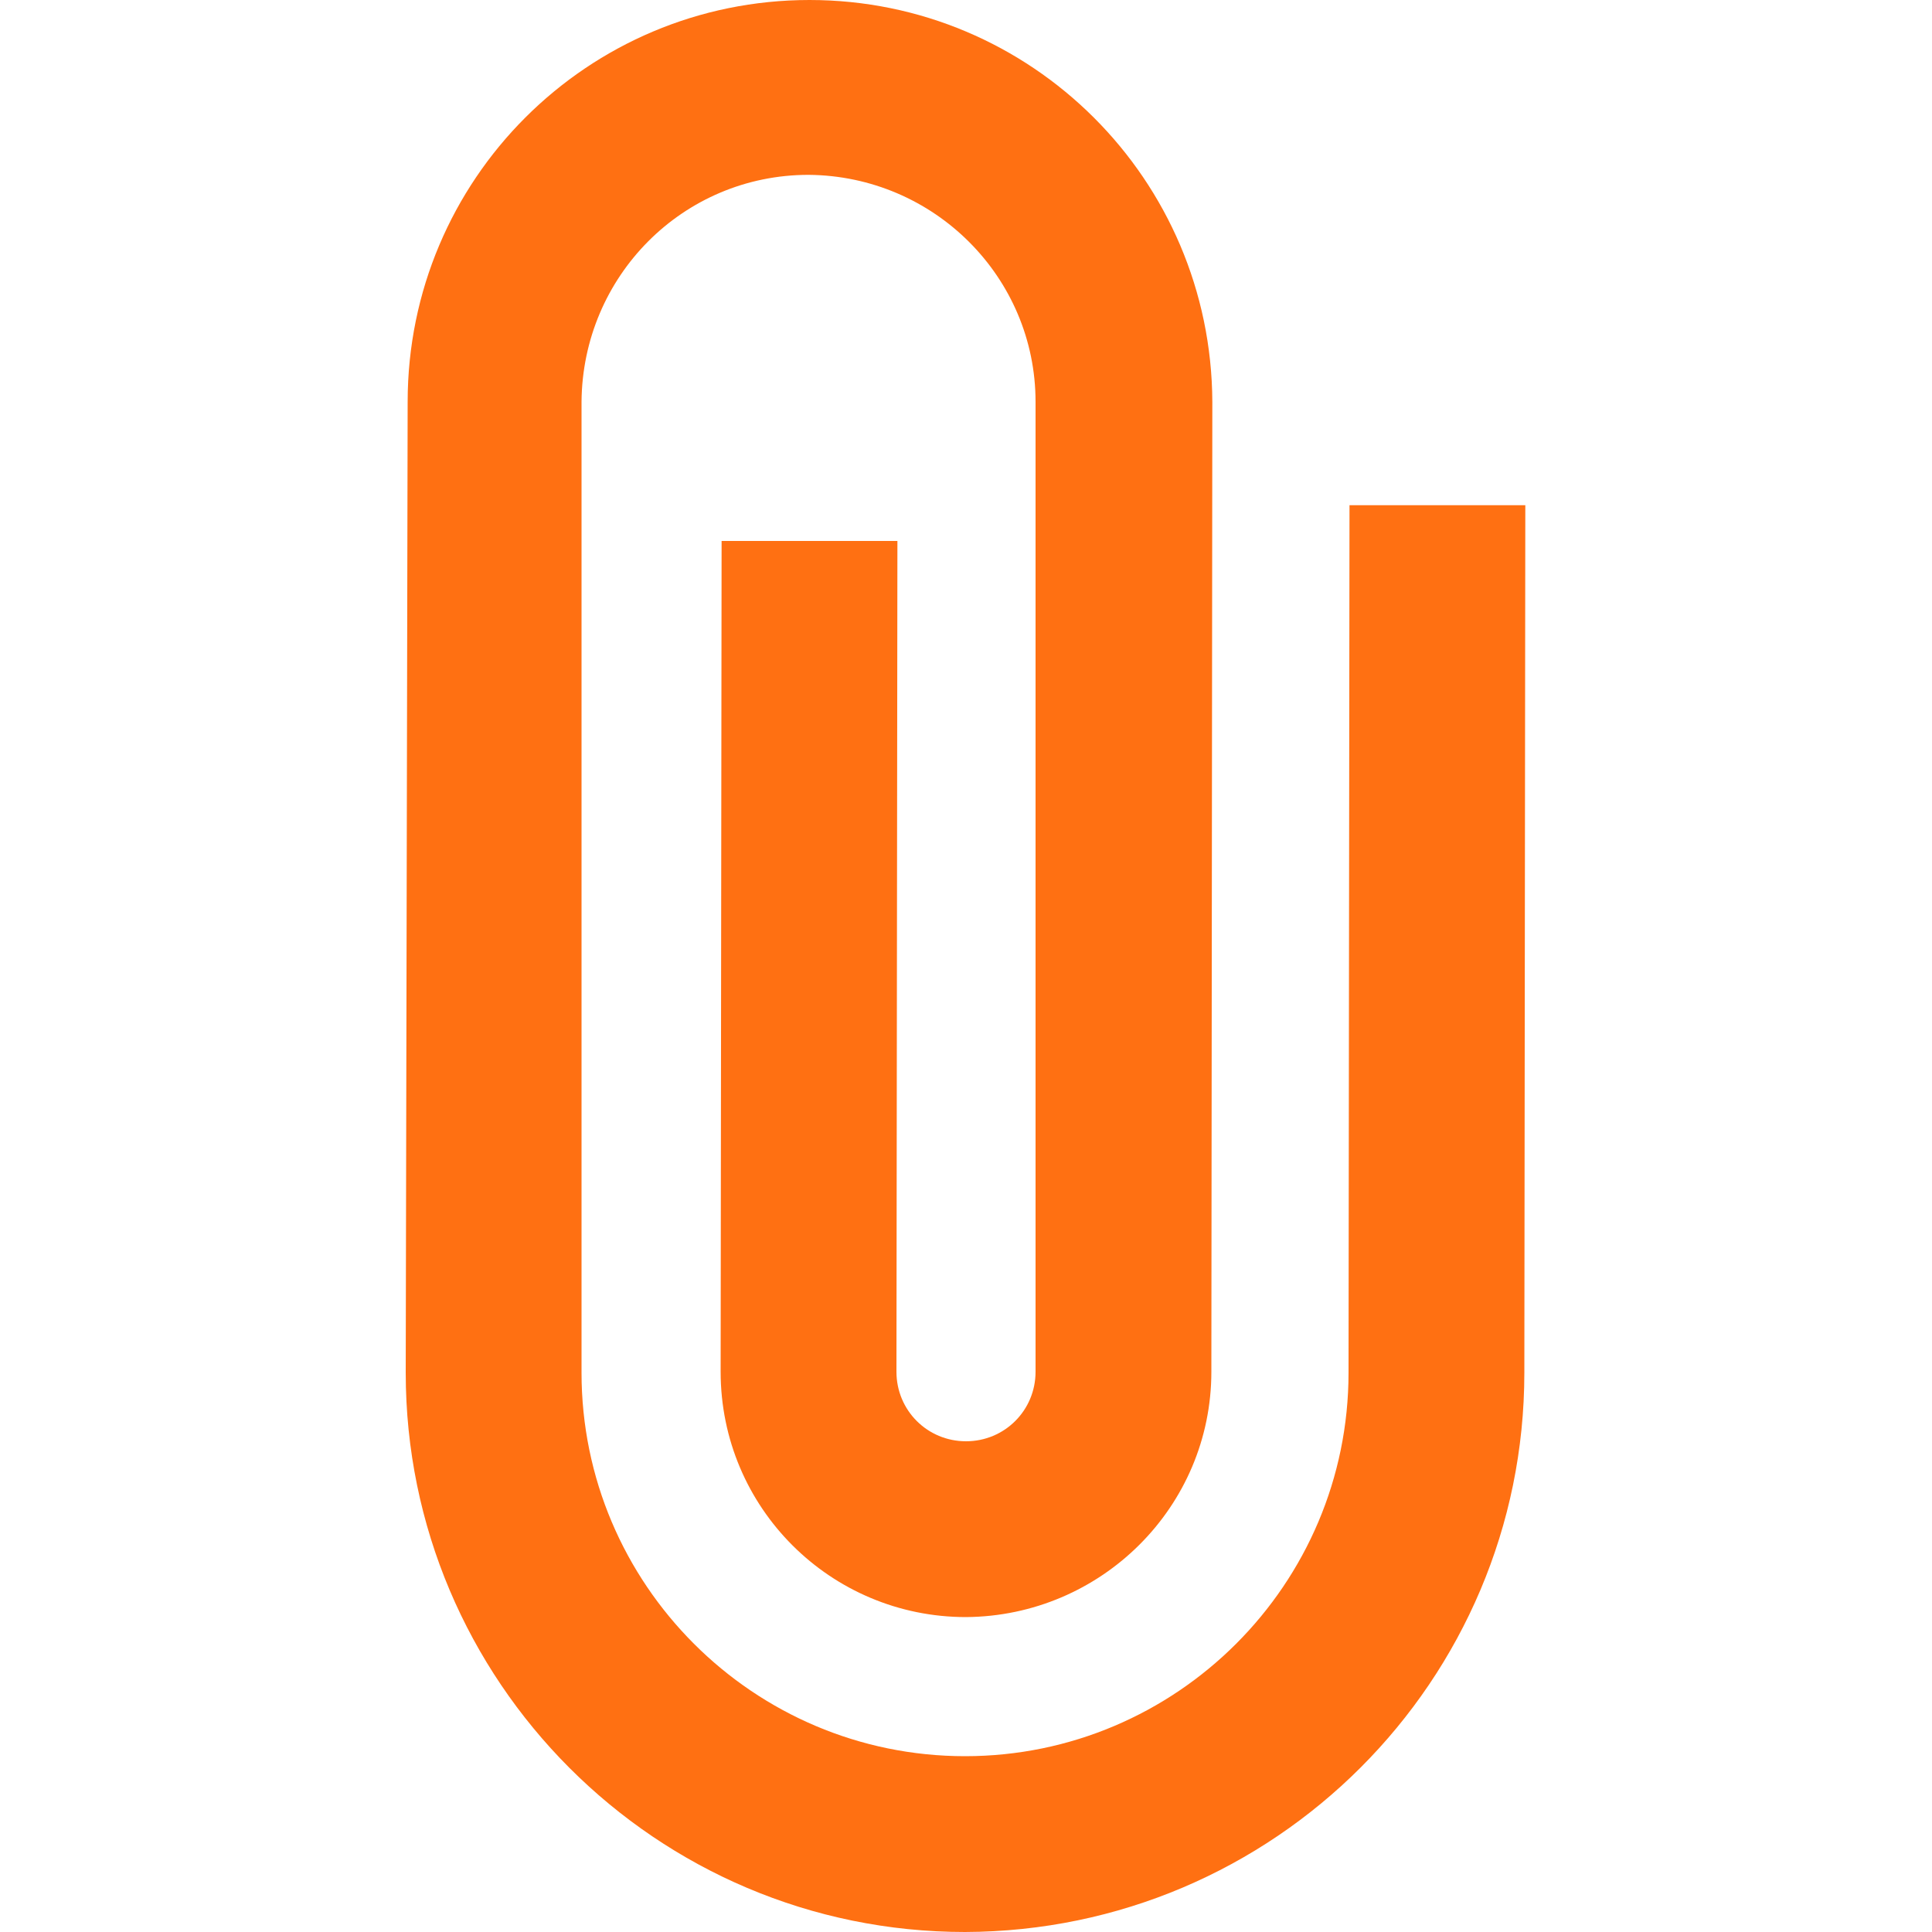 <?xml version="1.0" encoding="utf-8"?>
<!-- Generator: Adobe Illustrator 26.2.1, SVG Export Plug-In . SVG Version: 6.00 Build 0)  -->
<svg version="1.1" id="Capa_1" xmlns="http://www.w3.org/2000/svg" xmlns:xlink="http://www.w3.org/1999/xlink" x="0px" y="0px"
	 viewBox="0 0 20 20" style="enable-background:new 0 0 20 20;" xml:space="preserve">
<style type="text/css">
	.st0{fill:#0684F2;}
	.st1{fill:#4A4A49;}
	.st2{fill:#FFFFFF;}
	.st3{fill-rule:evenodd;clip-rule:evenodd;fill:#4A4A49;}
	.st4{fill:#71CF81;}
	.st5{fill-rule:evenodd;clip-rule:evenodd;fill:#FFFFFF;}
	.st6{fill:#00C356;}
	.st7{fill:#FF0303;}
	.st8{fill:#5A5A60;}
	.st9{fill:#FF7012;}
	.st10{fill-rule:evenodd;clip-rule:evenodd;fill:#FF7012;}
	.st11{fill:#FF9A3E;}
	.st12{fill:none;stroke:#606060;stroke-width:1.25;stroke-linecap:round;stroke-miterlimit:10;}
	.st13{fill:#606060;}
	.st14{fill:none;stroke:#FFFFFF;stroke-width:1.25;stroke-linecap:round;stroke-miterlimit:10;}
	.st15{fill:#8CC63E;}
	.st16{fill:none;stroke:#FFFFFF;stroke-width:2;stroke-linecap:round;stroke-miterlimit:10;}
	.st17{fill:none;}
	.st18{fill:none;stroke:#FFFFFF;stroke-width:3;stroke-linecap:round;stroke-linejoin:round;}
	.st19{fill:#0684F2;stroke:#FFFFFF;stroke-width:1.3;stroke-linecap:round;stroke-miterlimit:10;}
	.st20{fill:#EEBEA8;}
	.st21{fill:none;stroke:#FF67FE;stroke-width:2;stroke-miterlimit:22.926;}
	.st22{fill:none;stroke:#FFCF00;stroke-width:2;stroke-linecap:round;stroke-linejoin:round;stroke-miterlimit:22.926;}
	.st23{fill:none;stroke:#FFCF00;stroke-width:2;stroke-miterlimit:22.926;}
	.st24{fill:#FF67FE;}
	.st25{fill-rule:evenodd;clip-rule:evenodd;fill:#454FFF;}
</style>
<g id="Grupo_1917" transform="translate(1 1)">
	<path id="Trazado_5608" class="st9" d="M8.99,19c-3.2,0-5.79-2.6-5.79-5.79L3.22,3.16C3.22,0.86,5.08-1,7.38-1
		c2.3,0,4.16,1.86,4.17,4.16l-0.01,10.04c0,1.4-1.14,2.53-2.54,2.54c-1.4,0-2.54-1.13-2.54-2.54l0.01-8.6h1.82l-0.01,8.6
		c0,0.4,0.32,0.72,0.72,0.72c0.4,0,0.72-0.32,0.72-0.72L9.72,3.16c0-1.29-1.05-2.34-2.35-2.35c-1.3,0-2.34,1.05-2.35,2.35
		L5.02,13.21c0,2.19,1.78,3.97,3.97,3.97c2.19,0,3.97-1.78,3.97-3.97l0.01-8.98h1.82l-0.01,8.98C14.78,16.4,12.19,18.99,8.99,19z"/>
</g>
</svg>
